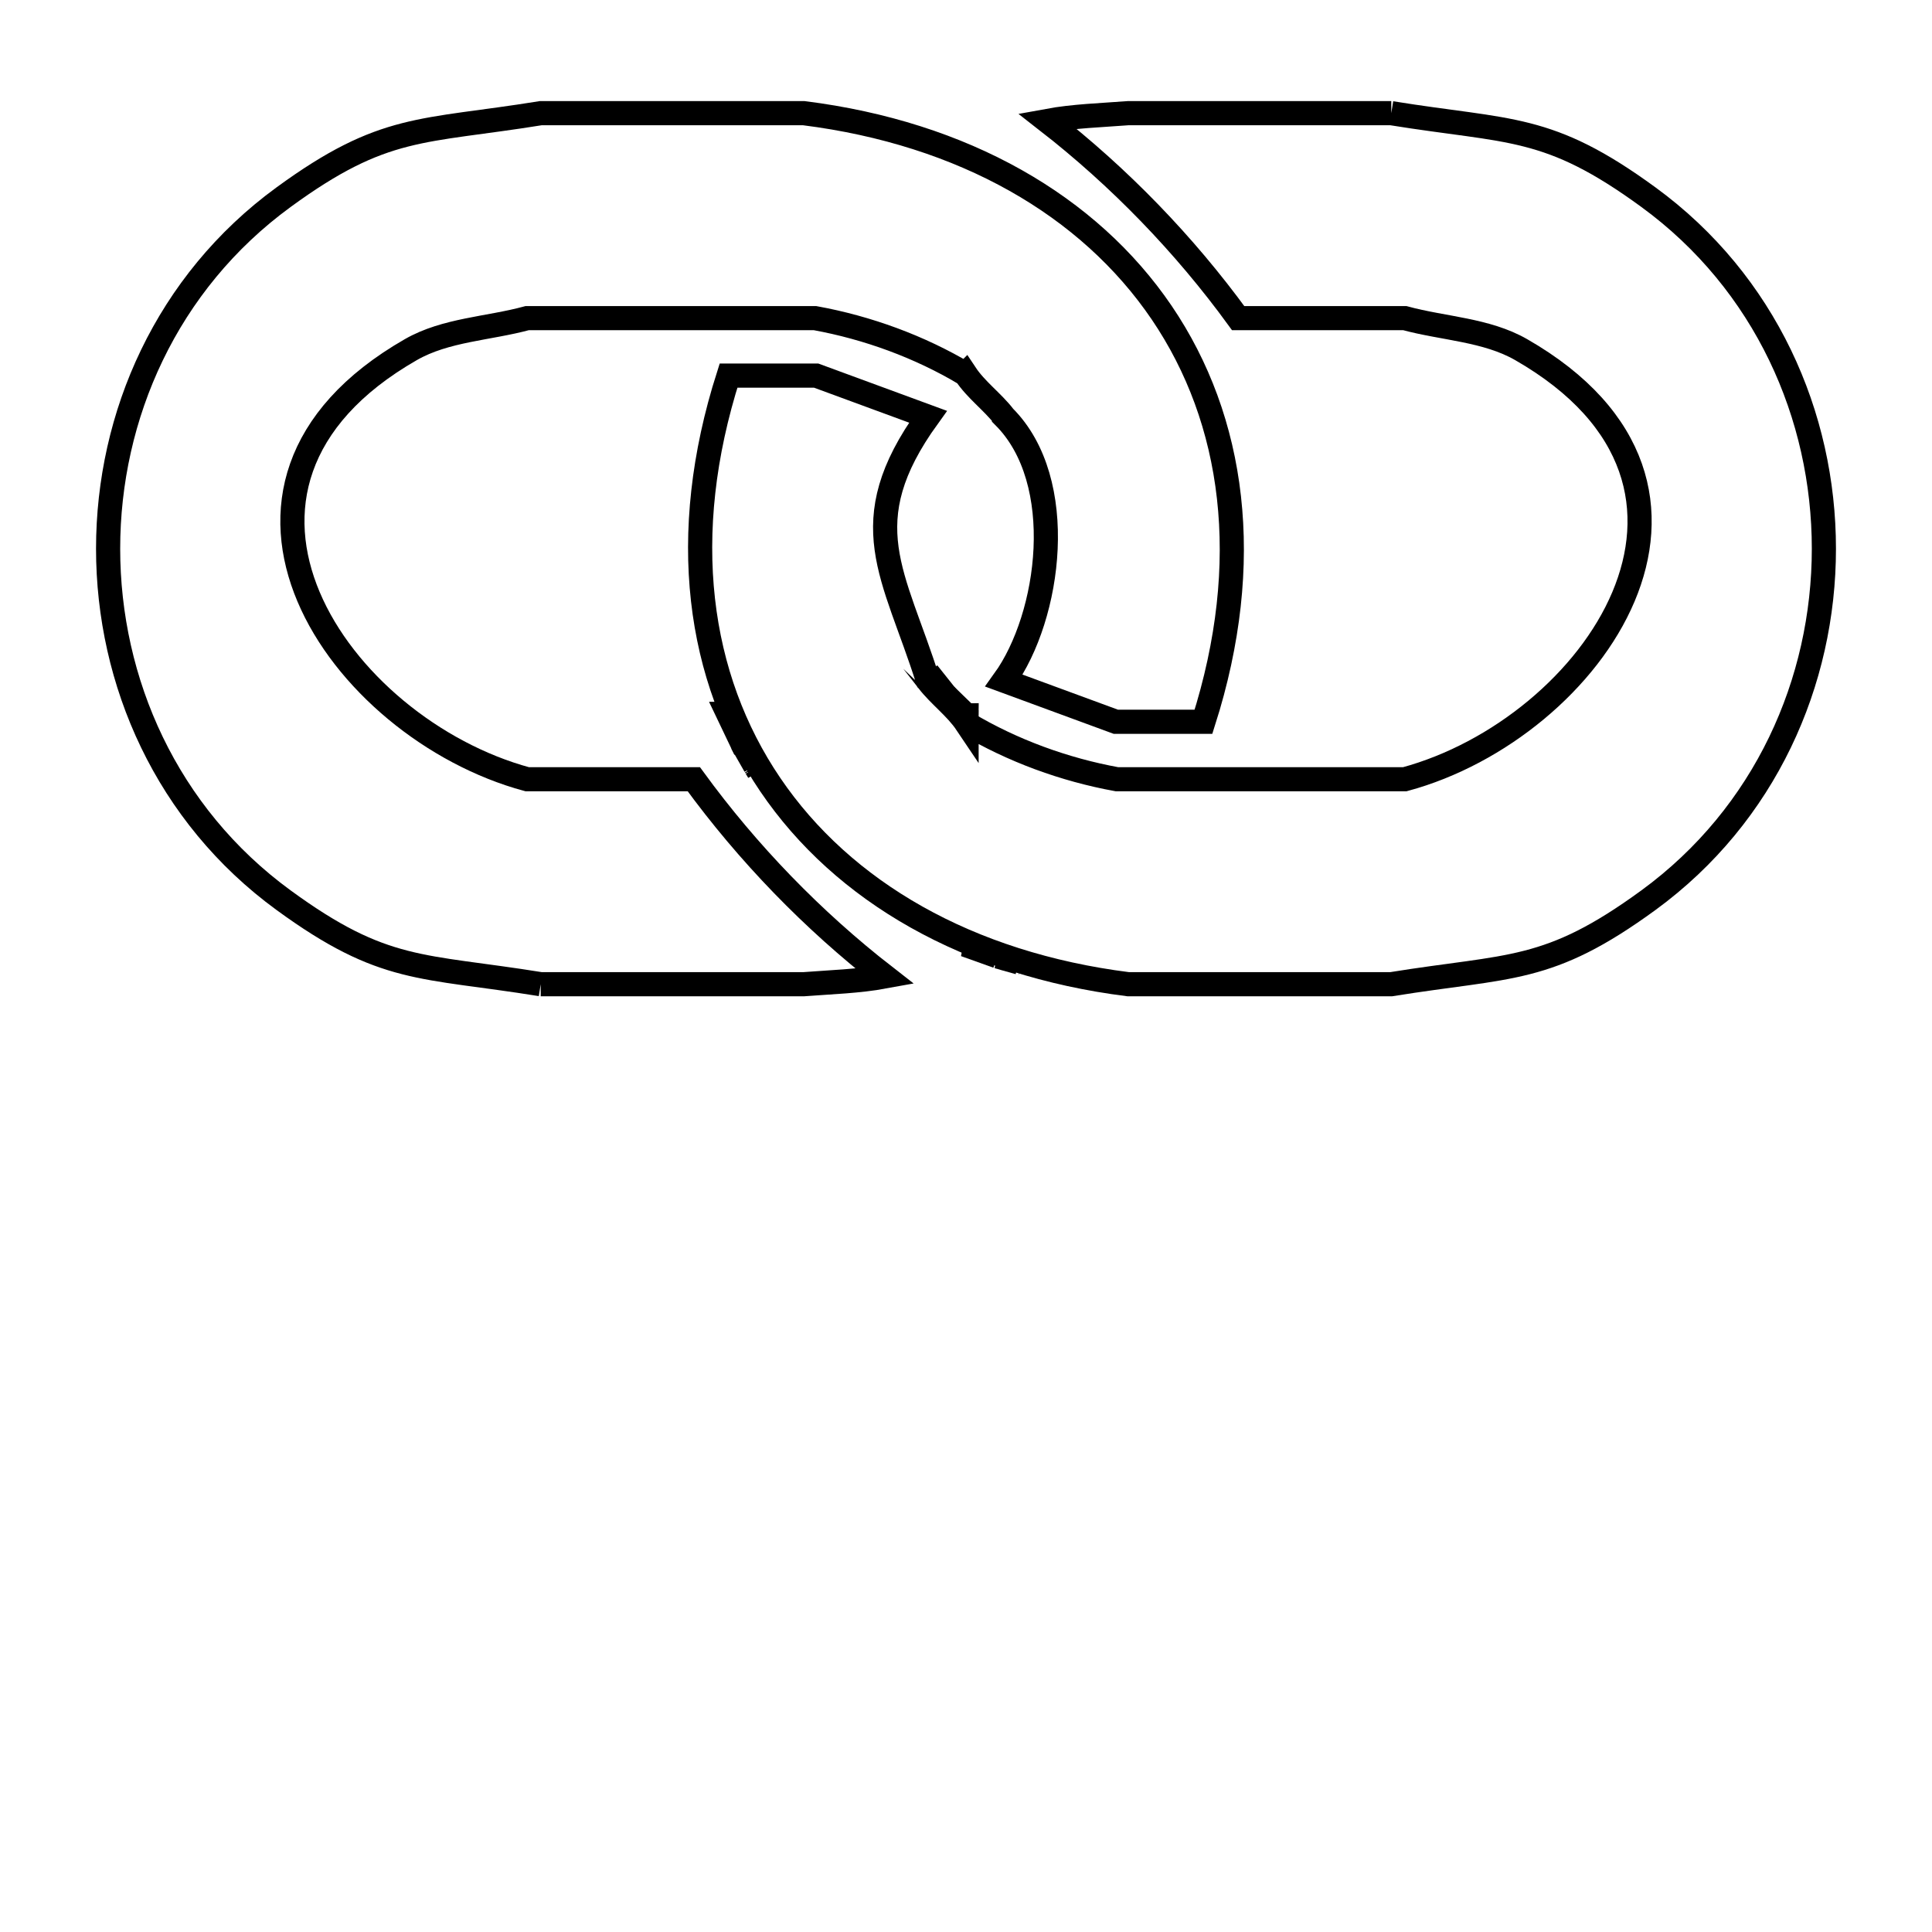 <svg xmlns="http://www.w3.org/2000/svg" viewBox="0.0 0.0 24.0 24.0" height="200px" width="200px"><path fill="none" stroke="black" stroke-width=".3" stroke-opacity="1.0"  filling="0" d="M17.283 1.406 L17.283 1.406 C18.768 1.646 19.228 1.537 20.478 2.45 C21.931 3.511 22.657 5.163 22.657 6.816 C22.657 8.469 21.93 10.121 20.478 11.182 C19.228 12.094 18.768 11.986 17.283 12.226 L14.013 12.226 C12.03 11.976 10.472 11.079 9.569 9.748 C8.665 8.416 8.416 6.651 9.05 4.666 L10.139 4.666 C10.602 4.836 11.065 5.007 11.528 5.177 L11.528 5.177 C10.575 6.498 11.11 7.13 11.527 8.455 L11.527 8.455 C11.528 8.456 11.528 8.456 11.528 8.456 L11.528 8.456 C11.528 8.456 11.528 8.457 11.527 8.457 L11.527 8.457 C11.673 8.645 11.874 8.789 12.007 8.987 L12.007 8.987 C12.007 8.987 12.007 8.986 12.007 8.986 L12.007 8.986 C12.578 9.326 13.222 9.561 13.875 9.68 L17.451 9.68 C19.791 9.047 21.871 6.05 18.896 4.343 C18.463 4.095 17.933 4.083 17.451 3.952 L15.381 3.952 C14.712 3.033 13.905 2.2 13.008 1.502 L13.008 1.502 C13.339 1.441 13.678 1.432 14.013 1.406 L17.283 1.406"></path>
<path fill="none" stroke="black" stroke-width=".3" stroke-opacity="1.0"  filling="0" d="M11.526 8.358 L11.526 8.358 C11.528 8.356 11.53 8.354 11.531 8.352 L11.531 8.352 C11.53 8.354 11.528 8.356 11.526 8.357 L11.526 8.357 C11.526 8.357 11.526 8.358 11.526 8.358 L11.526 8.358"></path>
<path fill="none" stroke="black" stroke-width=".3" stroke-opacity="1.0"  filling="0" d="M11.526 8.358 L11.526 8.358 C11.526 8.358 11.526 8.358 11.526 8.358 L11.526 8.358 C11.6 8.451 11.674 8.544 11.748 8.637 L11.748 8.637 C11.747 8.638 11.745 8.639 11.744 8.64 L11.744 8.64 C11.671 8.546 11.599 8.452 11.526 8.358 L11.526 8.358"></path>
<path fill="none" stroke="black" stroke-width=".3" stroke-opacity="1.0"  filling="0" d="M11.748 8.637 L11.748 8.637 C11.834 8.72 11.919 8.804 12.005 8.887 L12.005 8.887 C12.005 8.887 12.005 8.888 12.005 8.888 L12.005 8.888 C11.918 8.805 11.831 8.723 11.744 8.64 L11.744 8.64 C11.745 8.639 11.747 8.638 11.748 8.637 L11.748 8.637"></path>
<path fill="none" stroke="black" stroke-width=".3" stroke-opacity="1.0"  filling="0" d="M9.047 8.868 L9.047 8.868 C9.104 8.987 9.161 9.106 9.218 9.225 L9.216 9.225 C9.159 9.106 9.103 8.987 9.046 8.868 L9.047 8.868"></path>
<path fill="none" stroke="black" stroke-width=".3" stroke-opacity="1.0"  filling="0" d="M12.005 8.887 L12.005 8.887"></path>
<path fill="none" stroke="black" stroke-width=".3" stroke-opacity="1.0"  filling="0" d="M12.006 8.888 L12.006 8.888 C12.007 8.887 12.008 8.886 12.008 8.885 L12.008 8.885 C12.007 8.885 12.006 8.886 12.005 8.887 L12.005 8.887 C12.005 8.887 12.006 8.888 12.006 8.888 L12.006 8.888"></path>
<path fill="none" stroke="black" stroke-width=".3" stroke-opacity="1.0"  filling="0" d="M9.215 9.225 L9.218 9.225 C9.272 9.321 9.325 9.417 9.379 9.513 L9.379 9.513 C9.324 9.417 9.27 9.321 9.215 9.225 L9.215 9.225"></path>
<path fill="none" stroke="black" stroke-width=".3" stroke-opacity="1.0"  filling="0" d="M9.391 9.532 L9.391 9.532 C9.387 9.525 9.383 9.519 9.379 9.513 L9.379 9.513 C9.383 9.519 9.387 9.525 9.391 9.532 L9.391 9.532"></path>
<path fill="none" stroke="black" stroke-width=".3" stroke-opacity="1.0"  filling="0" d="M9.421 9.582 L9.421 9.582 C9.411 9.565 9.401 9.548 9.391 9.532 L9.391 9.532 C9.402 9.548 9.412 9.565 9.423 9.582 L9.421 9.582"></path>
<path fill="none" stroke="black" stroke-width=".3" stroke-opacity="1.0"  filling="0" d="M12.391 11.88 L12.391 11.88 C12.257 11.832 12.123 11.784 11.989 11.736 L11.989 11.736 C11.989 11.736 11.99 11.736 11.99 11.736 L11.99 11.736 C12.124 11.784 12.258 11.832 12.391 11.88 L12.391 11.88"></path>
<path fill="none" stroke="black" stroke-width=".3" stroke-opacity="1.0"  filling="0" d="M12.391 11.88 L12.391 11.88 C12.399 11.882 12.406 11.885 12.414 11.887 L12.414 11.887 C12.406 11.885 12.399 11.882 12.391 11.88 L12.391 11.88"></path>
<path fill="none" stroke="black" stroke-width=".3" stroke-opacity="1.0"  filling="0" d="M12.481 11.907 L12.481 11.907 C12.458 11.9 12.436 11.894 12.414 11.887 L12.414 11.887 C12.437 11.893 12.459 11.9 12.482 11.906 L12.482 11.906 C12.482 11.907 12.481 11.907 12.481 11.907 L12.481 11.907"></path>
<path fill="none" stroke="black" stroke-width=".3" stroke-opacity="1.0"  filling="0" d="M12.658 11.957 L12.658 11.957 C12.599 11.94 12.54 11.924 12.481 11.907 L12.481 11.907 C12.481 11.907 12.482 11.907 12.482 11.907 L12.482 11.907 C12.541 11.923 12.6 11.94 12.658 11.957 L12.658 11.957"></path>
<path fill="none" stroke="black" stroke-width=".3" stroke-opacity="1.0"  filling="0" d="M12.661 11.957 L12.661 11.957 C12.66 11.957 12.659 11.957 12.658 11.957 L12.658 11.957 C12.659 11.957 12.66 11.957 12.661 11.957 L12.661 11.957"></path>
<path fill="none" stroke="black" stroke-width=".3" stroke-opacity="1.0"  filling="0" d="M6.717 12.226 L6.717 12.226 C5.232 11.986 4.772 12.095 3.522 11.182 C2.069 10.121 1.343 8.469 1.343 6.816 C1.343 5.163 2.069 3.511 3.522 2.45 C4.772 1.537 5.232 1.646 6.717 1.406 L9.986 1.406 C11.97 1.656 13.527 2.553 14.431 3.884 C15.334 5.215 15.583 6.98 14.95 8.966 L13.861 8.966 C13.398 8.796 12.935 8.625 12.472 8.455 L12.472 8.455 C13.049 7.654 13.273 5.978 12.472 5.176 L12.472 5.176 C12.472 5.176 12.472 5.175 12.472 5.175 L12.472 5.175 C12.326 4.987 12.125 4.844 11.993 4.645 L11.992 4.646 C11.422 4.306 10.778 4.071 10.125 3.952 L6.549 3.952 C6.067 4.083 5.537 4.095 5.104 4.343 C2.129 6.049 4.209 9.047 6.549 9.68 L8.619 9.68 C9.289 10.599 10.095 11.432 10.993 12.13 L10.993 12.13 C10.661 12.191 10.323 12.2 9.987 12.226 L6.717 12.226"></path></svg>